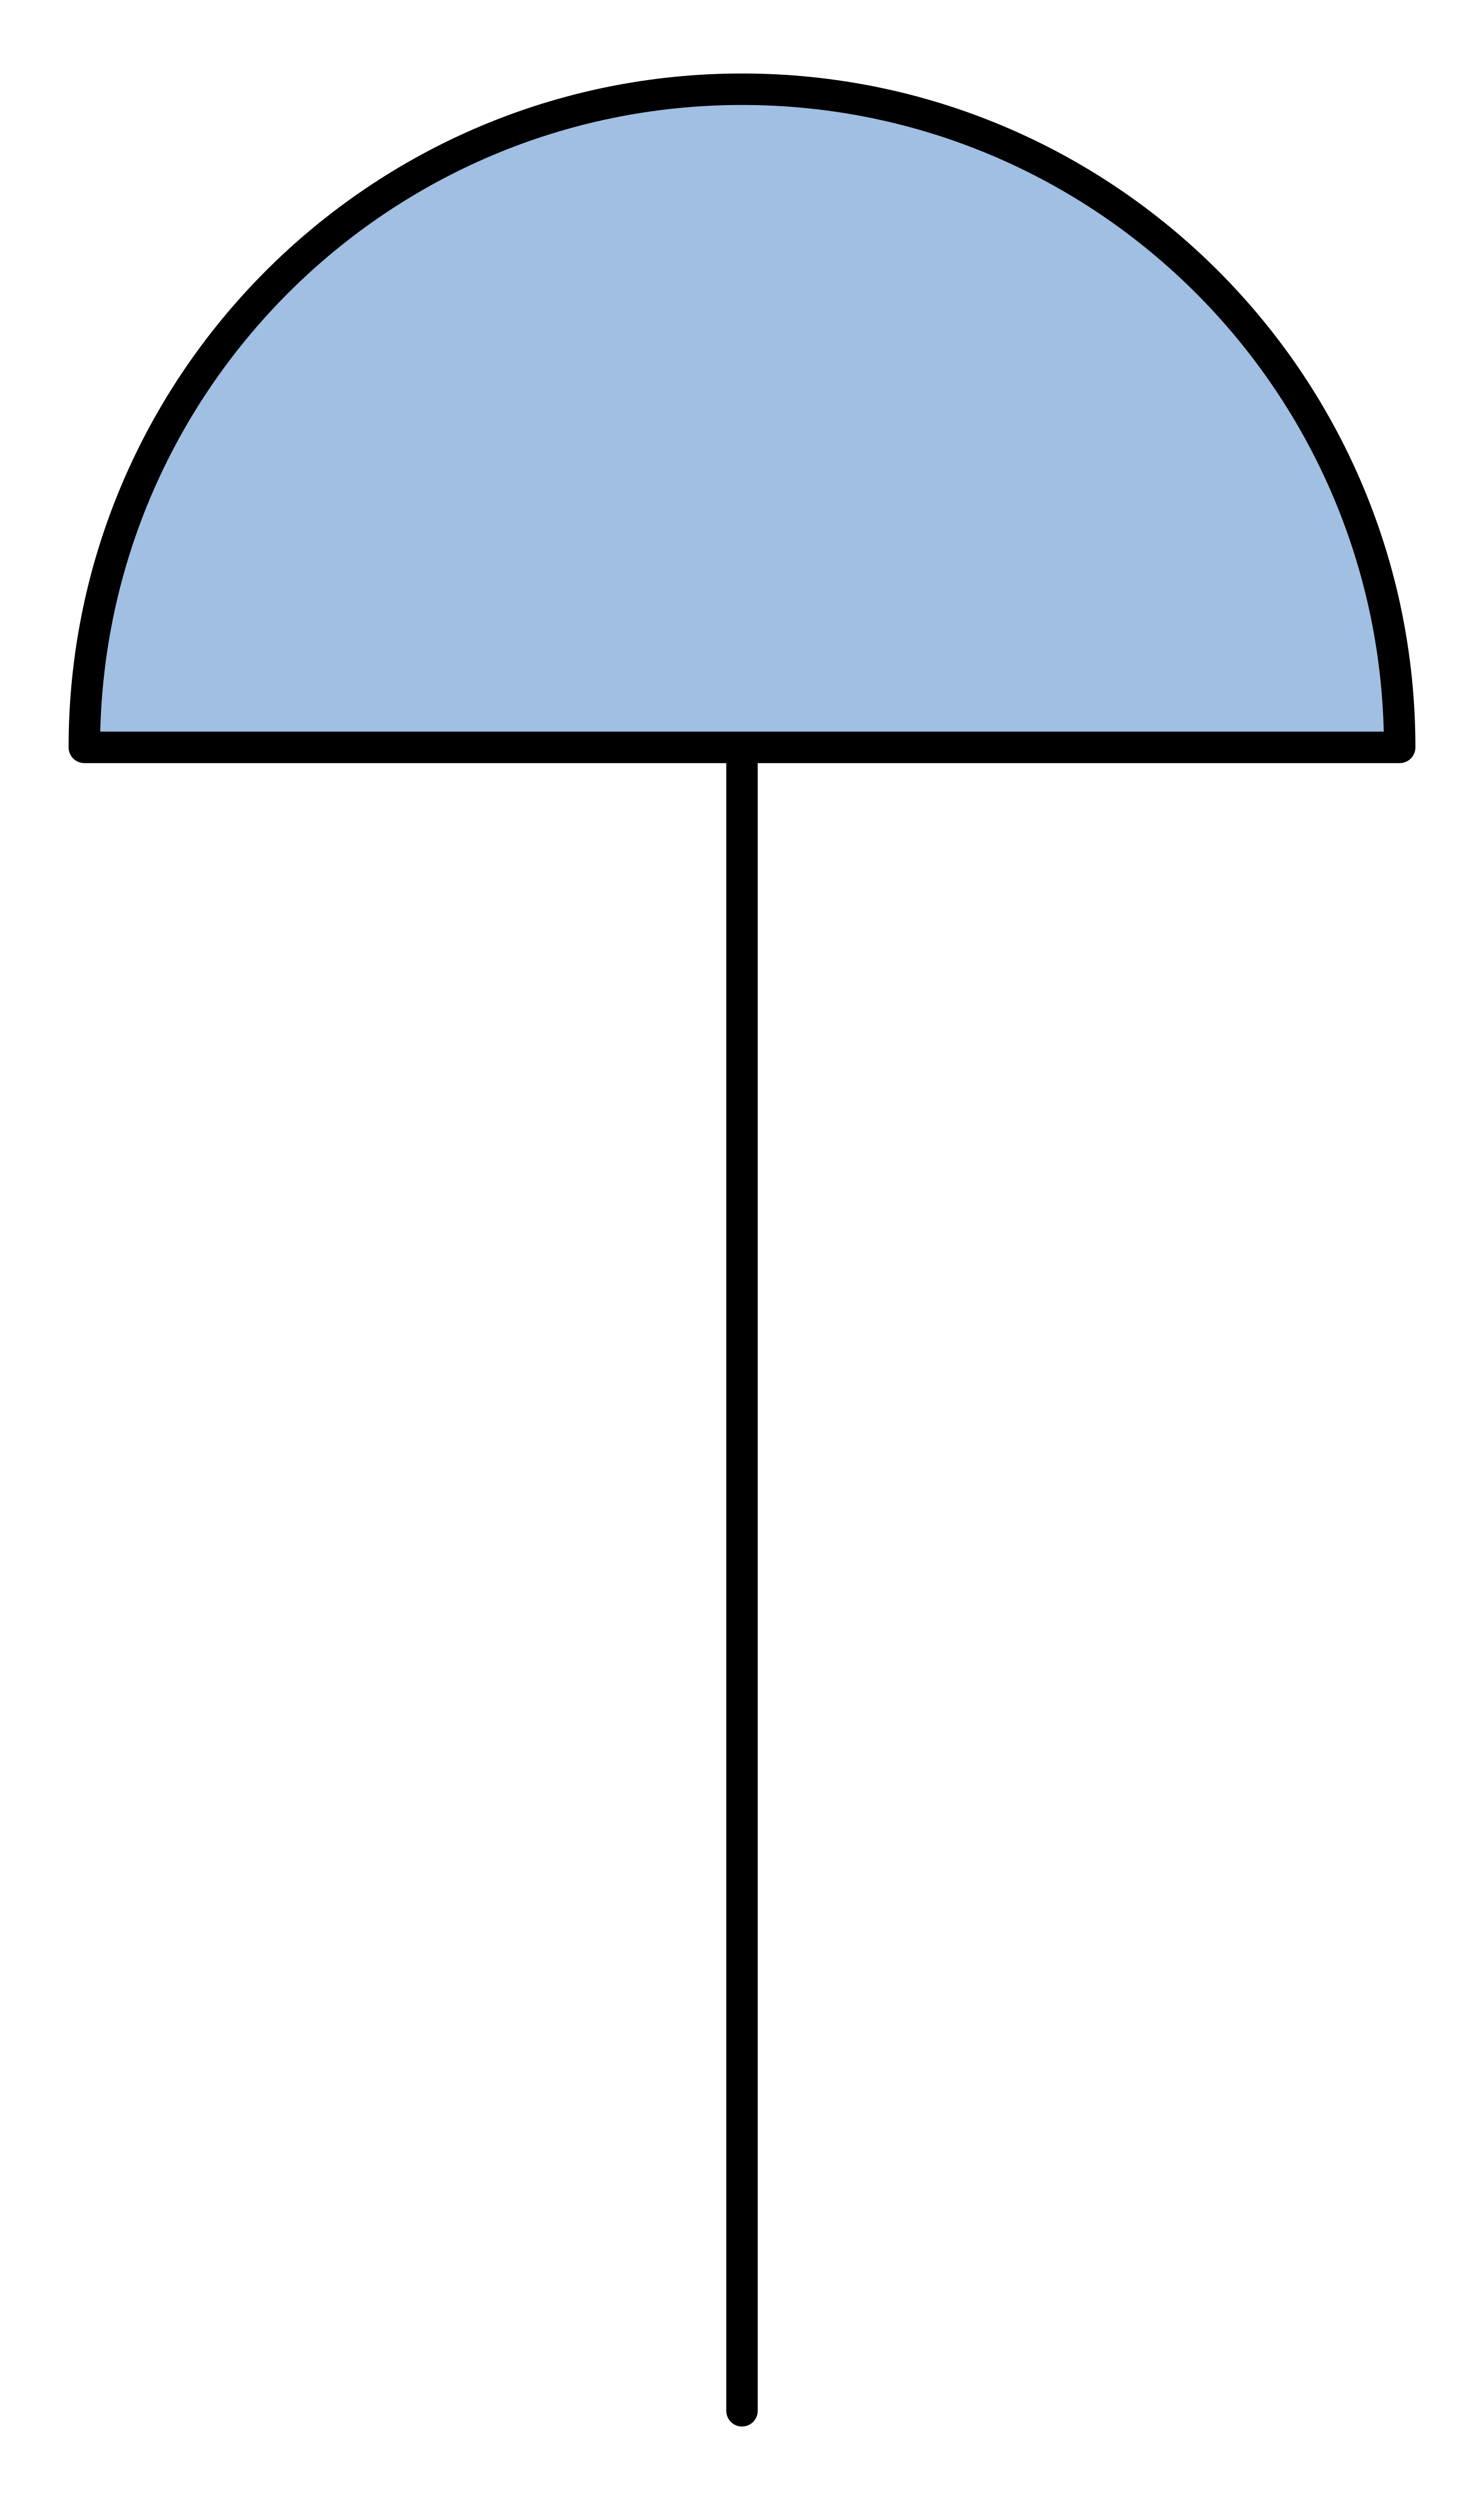 
<svg version="1.1" id="_x30_" xmlns:agg="http://www.example.com"
	 xmlns="http://www.w3.org/2000/svg" preserveAspectRatio="none"   x="0px" y="0px" 
	  viewBox="0 0 23.582 39.703" enable-background="new 0 0 23.582 39.703" xml:space="preserve">
<agg:params>
	<agg:param type="C" name="color" description="Color" cssAttributes="fill" classes="color"/>
	<agg:param type="C" name="strokeColor" description="Stroke Color" cssAttributes="stroke" classes="color,stroked"/>
</agg:params>
<style type="text/css" >
<![CDATA[

	.color,.stroked{
		stroke-width:0.5;
		stroke-linecap:round;
		stroke-linejoin:round;
		stroke: #000000;
	}
	
	.color {
		fill:   #A1BFE2;

	}
	
	.stroked{
		fill:none;
	}
]]>
</style>

<line class="stroked" x1="11.791" y1="38.286" x2="11.791" y2="11.87"/>
<path class="color" d="M11.791,1.417 c-5.772,0-10.451,4.679-10.451,10.452h20.902C22.242,6.097,17.564,1.417,11.791,1.417z"/>

</svg>
